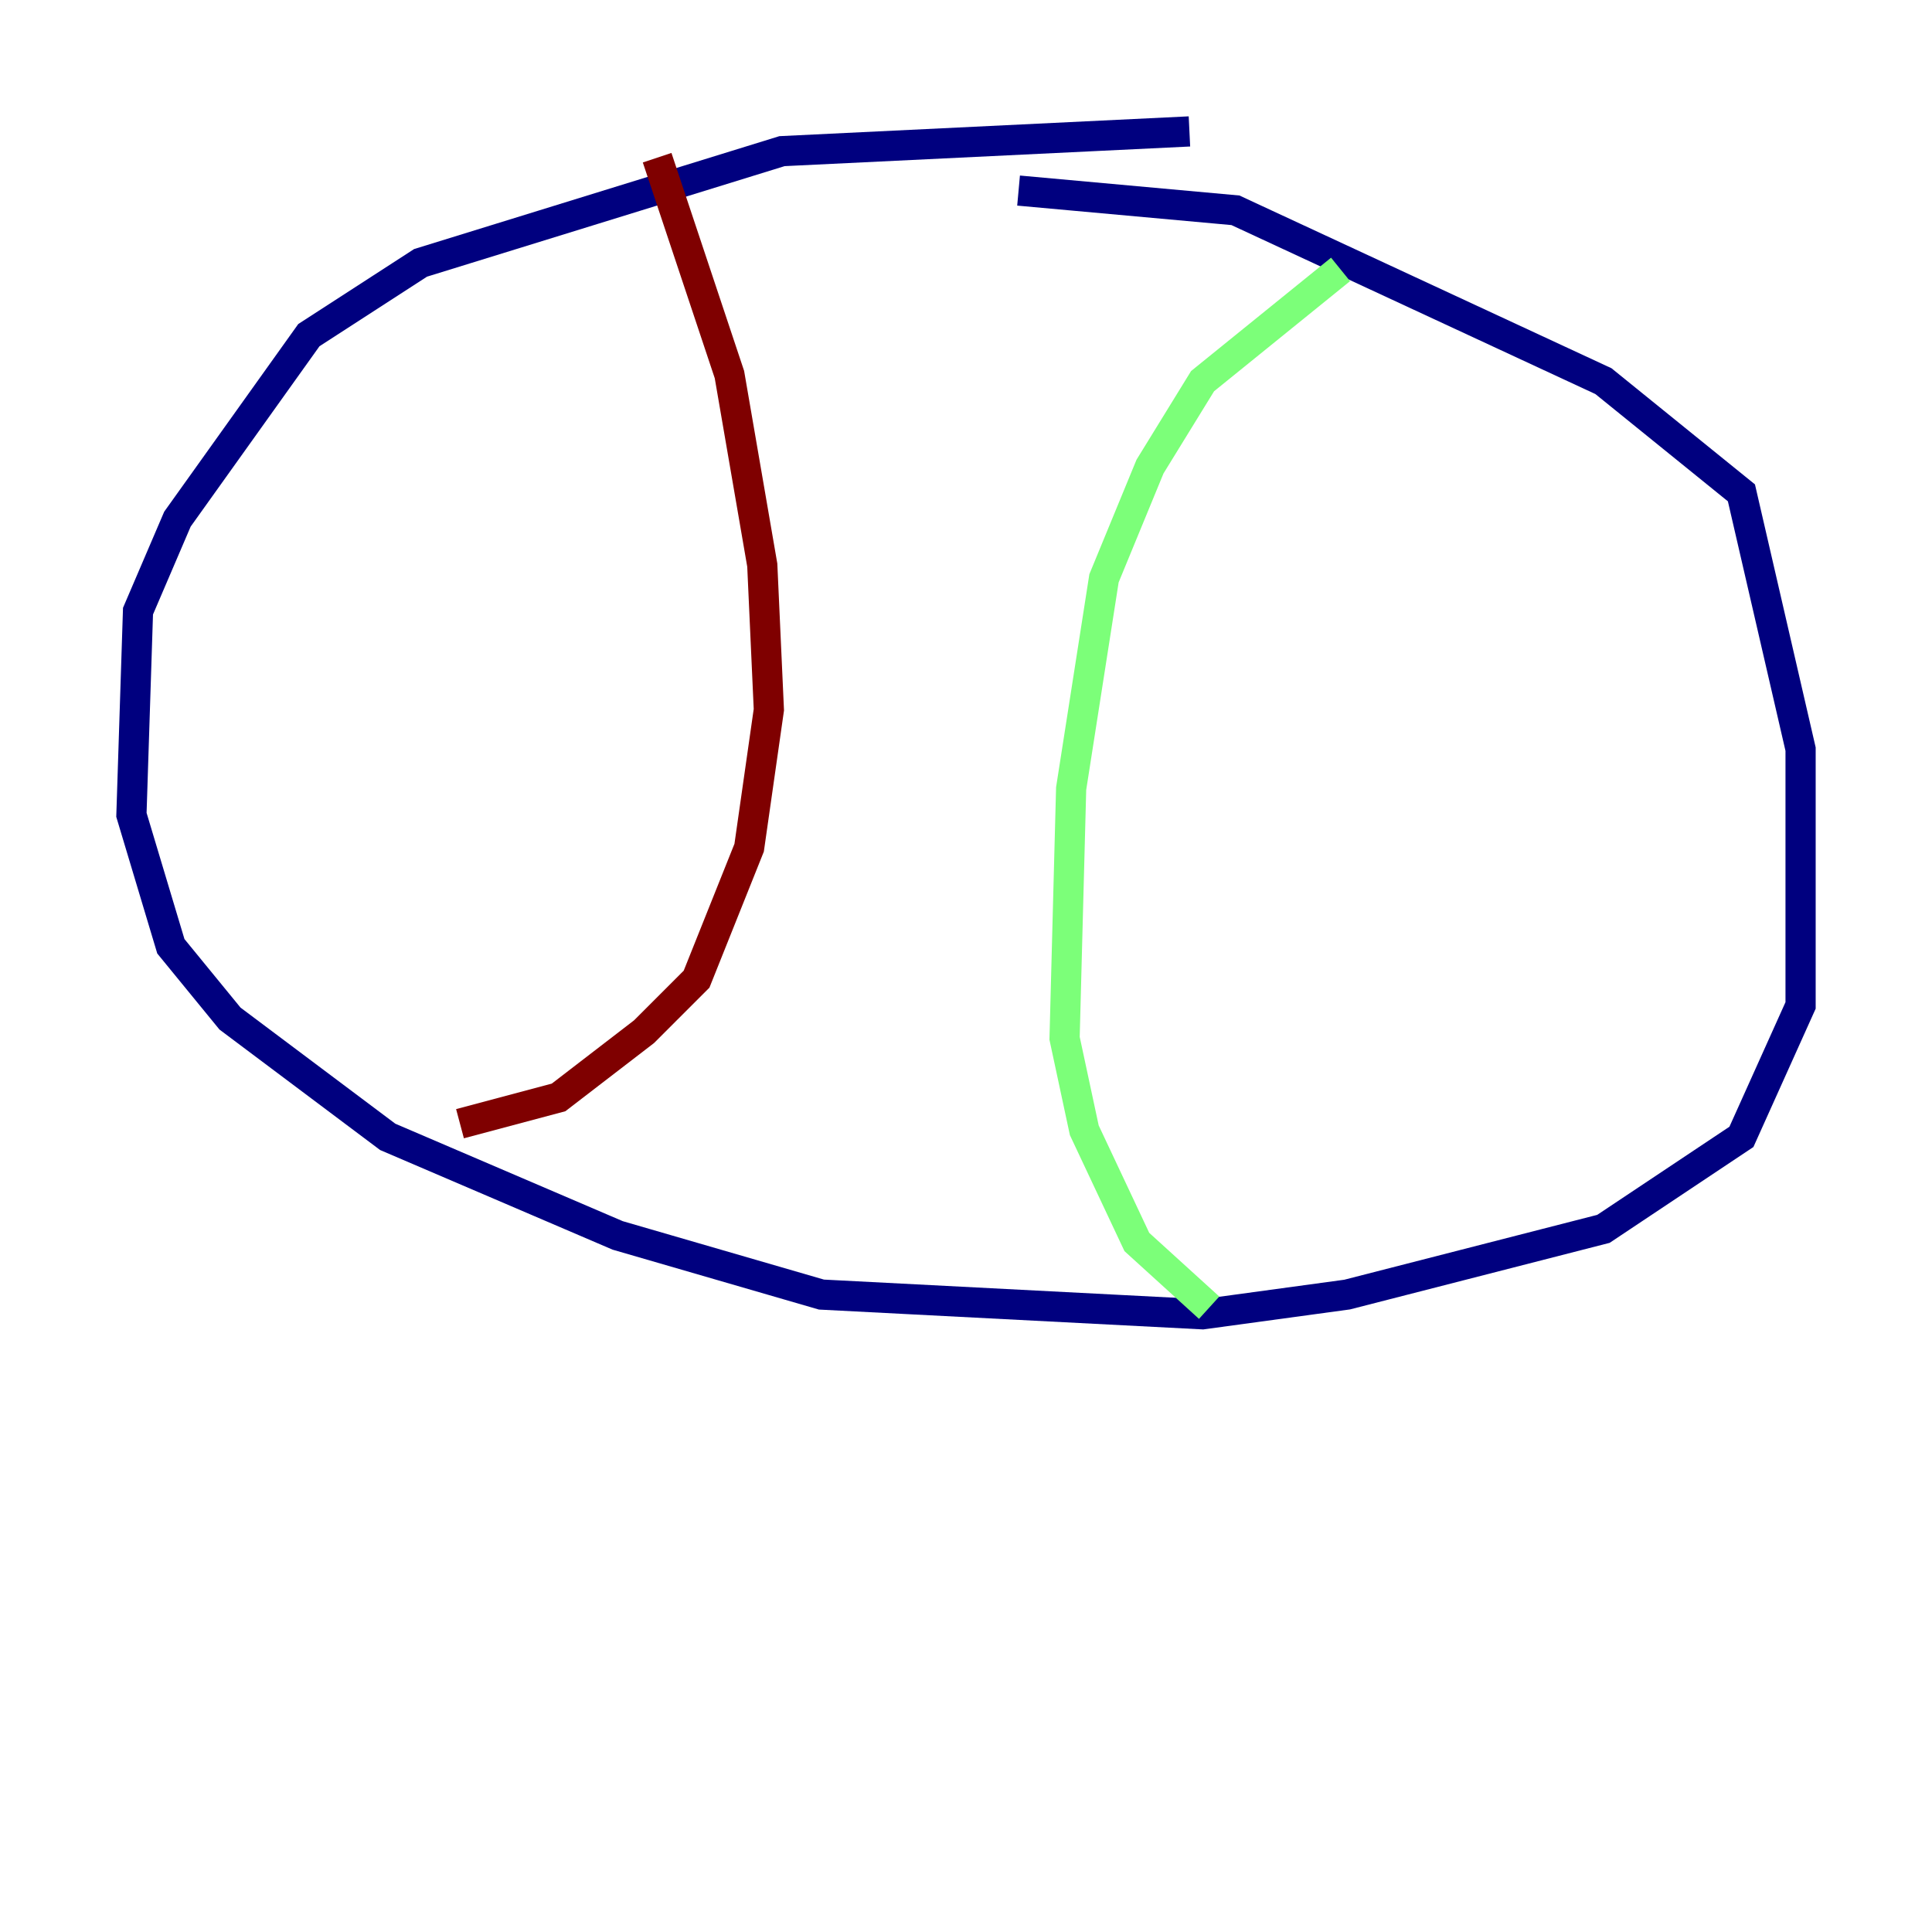 <?xml version="1.0" encoding="utf-8" ?>
<svg baseProfile="tiny" height="128" version="1.2" viewBox="0,0,128,128" width="128" xmlns="http://www.w3.org/2000/svg" xmlns:ev="http://www.w3.org/2001/xml-events" xmlns:xlink="http://www.w3.org/1999/xlink"><defs /><polyline fill="none" points="78.803,8.707 51.809,10.014 27.864,17.415 20.463,22.204 11.755,34.395 9.143,40.49 8.707,53.986 11.32,62.694 15.238,67.483 25.687,75.32 40.925,81.85 54.422,85.769 79.674,87.075 89.252,85.769 106.231,81.415 115.374,75.32 119.293,66.612 119.293,49.633 115.374,32.653 106.231,25.252 81.85,13.932 67.483,12.626" stroke="#00007f" stroke-width="2" /><polyline fill="none" points="88.816,17.85 79.674,25.252 76.191,30.912 73.143,38.313 70.966,52.245 70.531,68.789 71.837,74.884 75.32,82.286 80.109,86.639" stroke="#7cff79" stroke-width="2" /><polyline fill="none" points="43.537,10.449 48.327,24.816 50.503,37.442 50.939,47.02 49.633,56.163 46.15,64.871 42.667,68.354 37.007,72.707 30.476,74.449" stroke="#7f0000" stroke-width="2" /></svg>